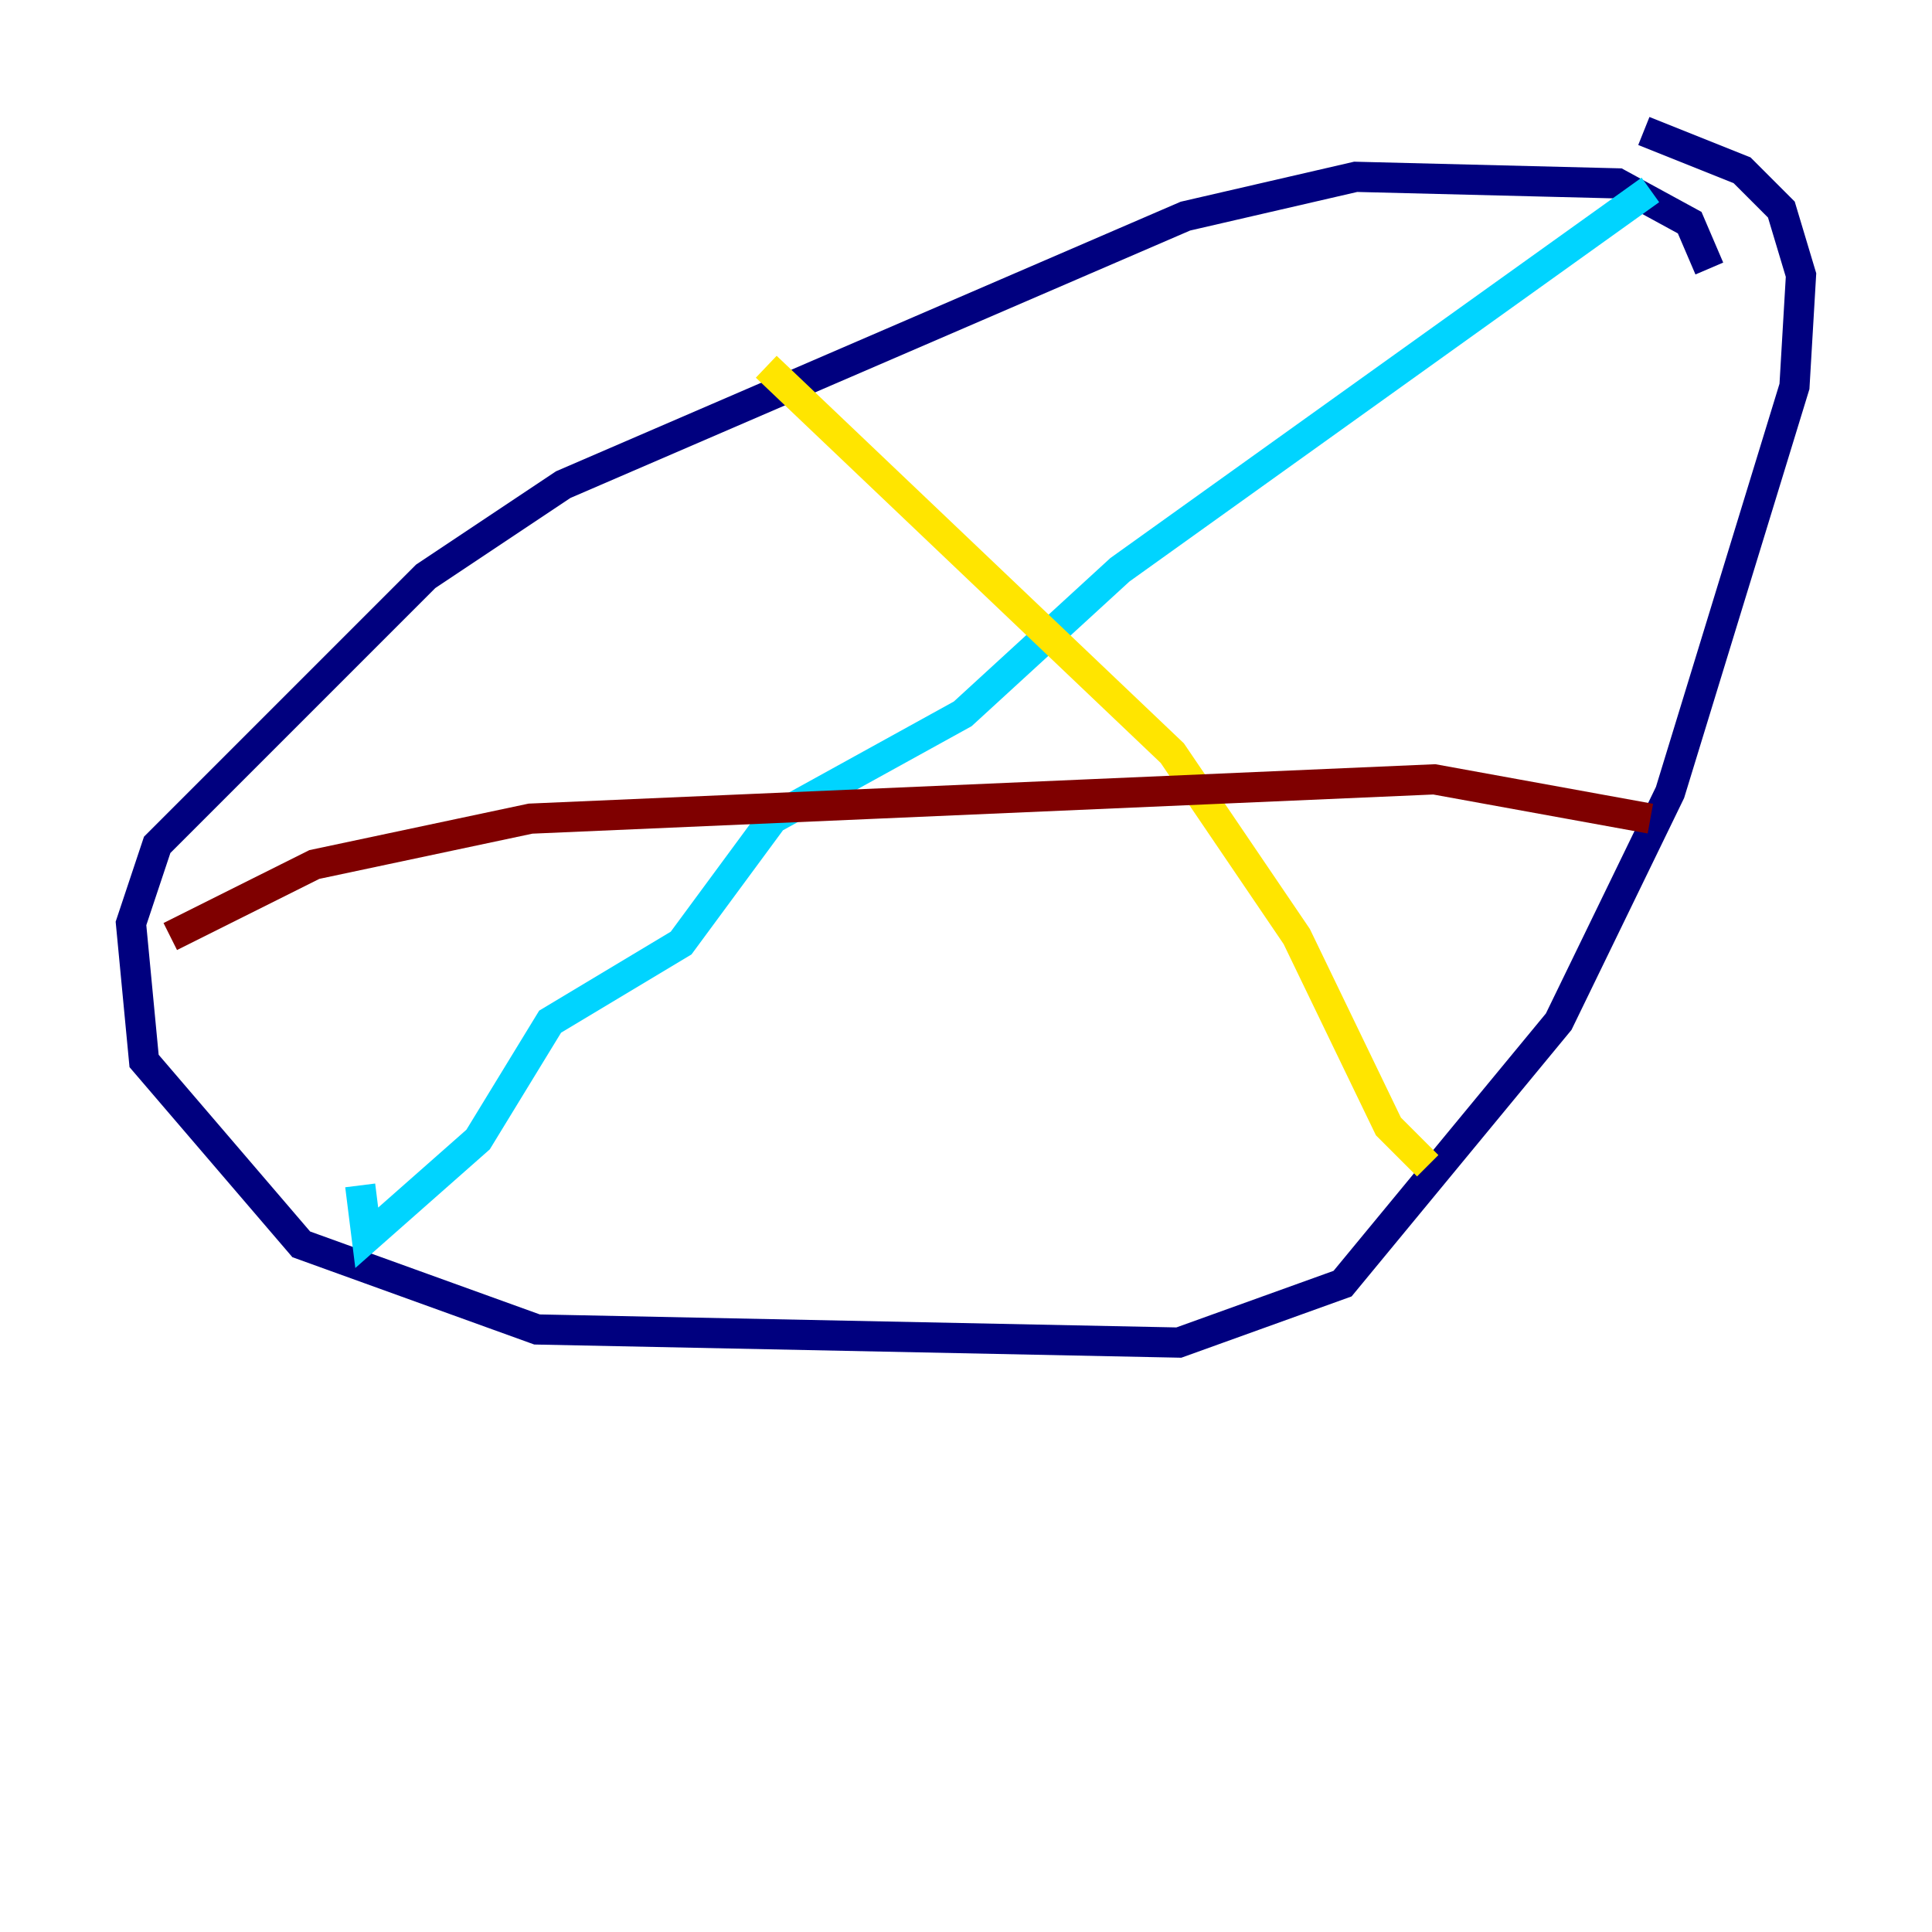 <?xml version="1.0" encoding="utf-8" ?>
<svg baseProfile="tiny" height="128" version="1.2" viewBox="0,0,128,128" width="128" xmlns="http://www.w3.org/2000/svg" xmlns:ev="http://www.w3.org/2001/xml-events" xmlns:xlink="http://www.w3.org/1999/xlink"><defs /><polyline fill="none" points="113.248,17.79 111.946,14.752 107.173,12.149 89.817,11.715 78.536,14.319 37.315,32.108 28.203,38.183 10.414,55.973 8.678,61.18 9.546,70.291 19.959,82.441 35.58,88.081 78.102,88.949 88.949,85.044 103.268,67.688 110.644,52.502 118.888,25.6 119.322,18.224 118.02,13.885 115.417,11.281 108.909,8.678" stroke="#00007f" stroke-width="2" /><polyline fill="none" points="109.342,12.583 74.197,37.749 63.783,47.295 51.2,54.237 45.125,62.481 36.447,67.688 31.675,75.498 24.298,82.007 23.864,78.536" stroke="#00d4ff" stroke-width="2" /><polyline fill="none" points="50.766,24.298 77.668,49.898 85.912,62.047 91.986,74.63 94.59,77.234" stroke="#ffe500" stroke-width="2" /><polyline fill="none" points="109.342,54.237 95.024,51.634 35.146,54.237 20.827,57.275 11.281,62.047" stroke="#7f0000" stroke-width="2" /></svg>